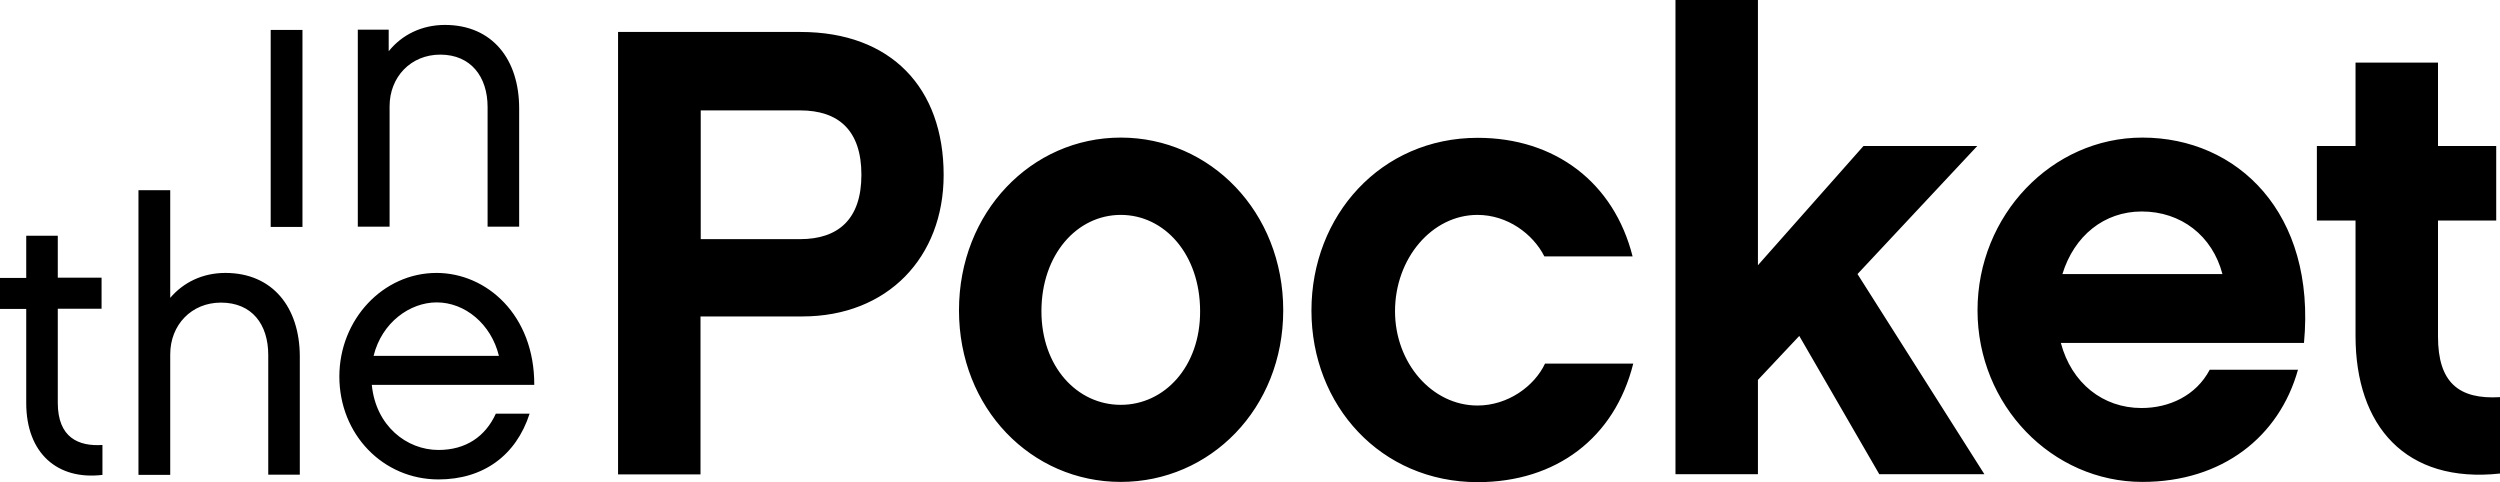 <svg width="140" height="27" viewBox="0 0 140 27" fill="none" xmlns="http://www.w3.org/2000/svg">
<path fill-rule="evenodd" clip-rule="evenodd" d="M110.728 8.175H104.356L98.444 14.852V0H93.827V26.556H98.444V21.275L100.759 18.812L105.24 26.556H111.126L104.02 15.347L110.728 8.175ZM15.159 12.707H16.938V1.676H15.159V12.707ZM9.533 16.68C10.268 15.817 11.338 15.284 12.62 15.284C15.271 15.284 16.777 17.213 16.789 19.942V26.581H15.022V19.879C15.022 18.165 14.113 16.946 12.371 16.946C10.728 16.946 9.533 18.19 9.533 19.841V26.594H7.754V10.65H9.533V16.68ZM21.817 5.953C21.817 4.303 23.012 3.059 24.655 3.059C26.372 3.059 27.305 4.303 27.305 5.992V12.694H29.073V6.068C29.073 3.326 27.567 1.396 24.916 1.396C23.609 1.396 22.502 1.955 21.767 2.869V1.663H20.037V12.694H21.817V5.953ZM3.236 17.289V22.557C3.236 24.512 4.406 25.007 5.737 24.918V26.594C3.211 26.898 1.469 25.375 1.469 22.57V17.302H0V15.563H1.469V13.202H3.236V15.55H5.688V17.289H3.236ZM24.443 15.284C21.444 15.284 19.004 17.898 19.004 21.085C19.004 24.322 21.444 26.848 24.555 26.848C27.057 26.848 28.899 25.515 29.658 23.166H27.766C27.181 24.448 26.086 25.198 24.555 25.198C22.775 25.198 21.045 23.852 20.821 21.554H29.919C29.932 17.632 27.243 15.284 24.443 15.284ZM24.456 16.934C22.962 16.934 21.381 18.051 20.921 19.93H27.94C27.505 18.14 26.036 16.934 24.456 16.934ZM62.763 7.705C57.76 7.705 53.703 11.882 53.703 17.378C53.703 22.875 57.76 26.987 62.763 26.987C67.766 26.987 71.861 22.887 71.861 17.378C71.861 11.869 67.778 7.705 62.763 7.705ZM58.32 17.429C58.32 20.526 60.311 22.671 62.763 22.671C65.215 22.671 67.218 20.526 67.206 17.429C67.206 14.243 65.215 12.034 62.763 12.034C60.311 12.034 58.32 14.255 58.32 17.429ZM82.738 22.709C80.187 22.709 78.121 20.323 78.121 17.429C78.121 14.471 80.187 12.034 82.738 12.034C84.418 12.034 85.849 13.1 86.484 14.357H91.425C90.38 10.219 87.082 7.718 82.751 7.718C77.324 7.718 73.441 12.072 73.441 17.391C73.441 22.709 77.324 27 82.751 27C87.131 27 90.417 24.537 91.462 20.361H86.522C85.924 21.631 84.443 22.709 82.738 22.709ZM136.528 12.351V18.851C136.528 21.415 137.685 22.379 140 22.24V26.518C134.711 27.089 131.91 23.852 131.91 18.812V12.351H129.745V8.175H131.91V3.504H136.528V8.175H139.788V12.351H136.528ZM44.829 1.79H34.611V26.568H39.228V17.721H44.928C49.72 17.721 52.844 14.395 52.844 9.8C52.844 4.925 49.907 1.79 44.829 1.79ZM39.241 13.392H44.804C46.932 13.392 48.239 12.288 48.239 9.787C48.239 7.286 46.945 6.182 44.804 6.182H39.241V13.392ZM119.975 7.705C114.897 7.705 110.741 12.059 110.741 17.378C110.741 22.697 114.91 26.987 119.975 26.987C124.456 26.987 127.642 24.448 128.687 20.704H123.746C122.974 22.164 121.469 22.849 119.925 22.849C117.76 22.849 116.005 21.453 115.408 19.206H129.023C129.708 11.92 125.289 7.705 119.975 7.705ZM119.938 11.843C117.834 11.843 116.154 13.202 115.495 15.347H124.456C123.895 13.202 122.141 11.843 119.938 11.843Z" fill="black"/>
</svg>
